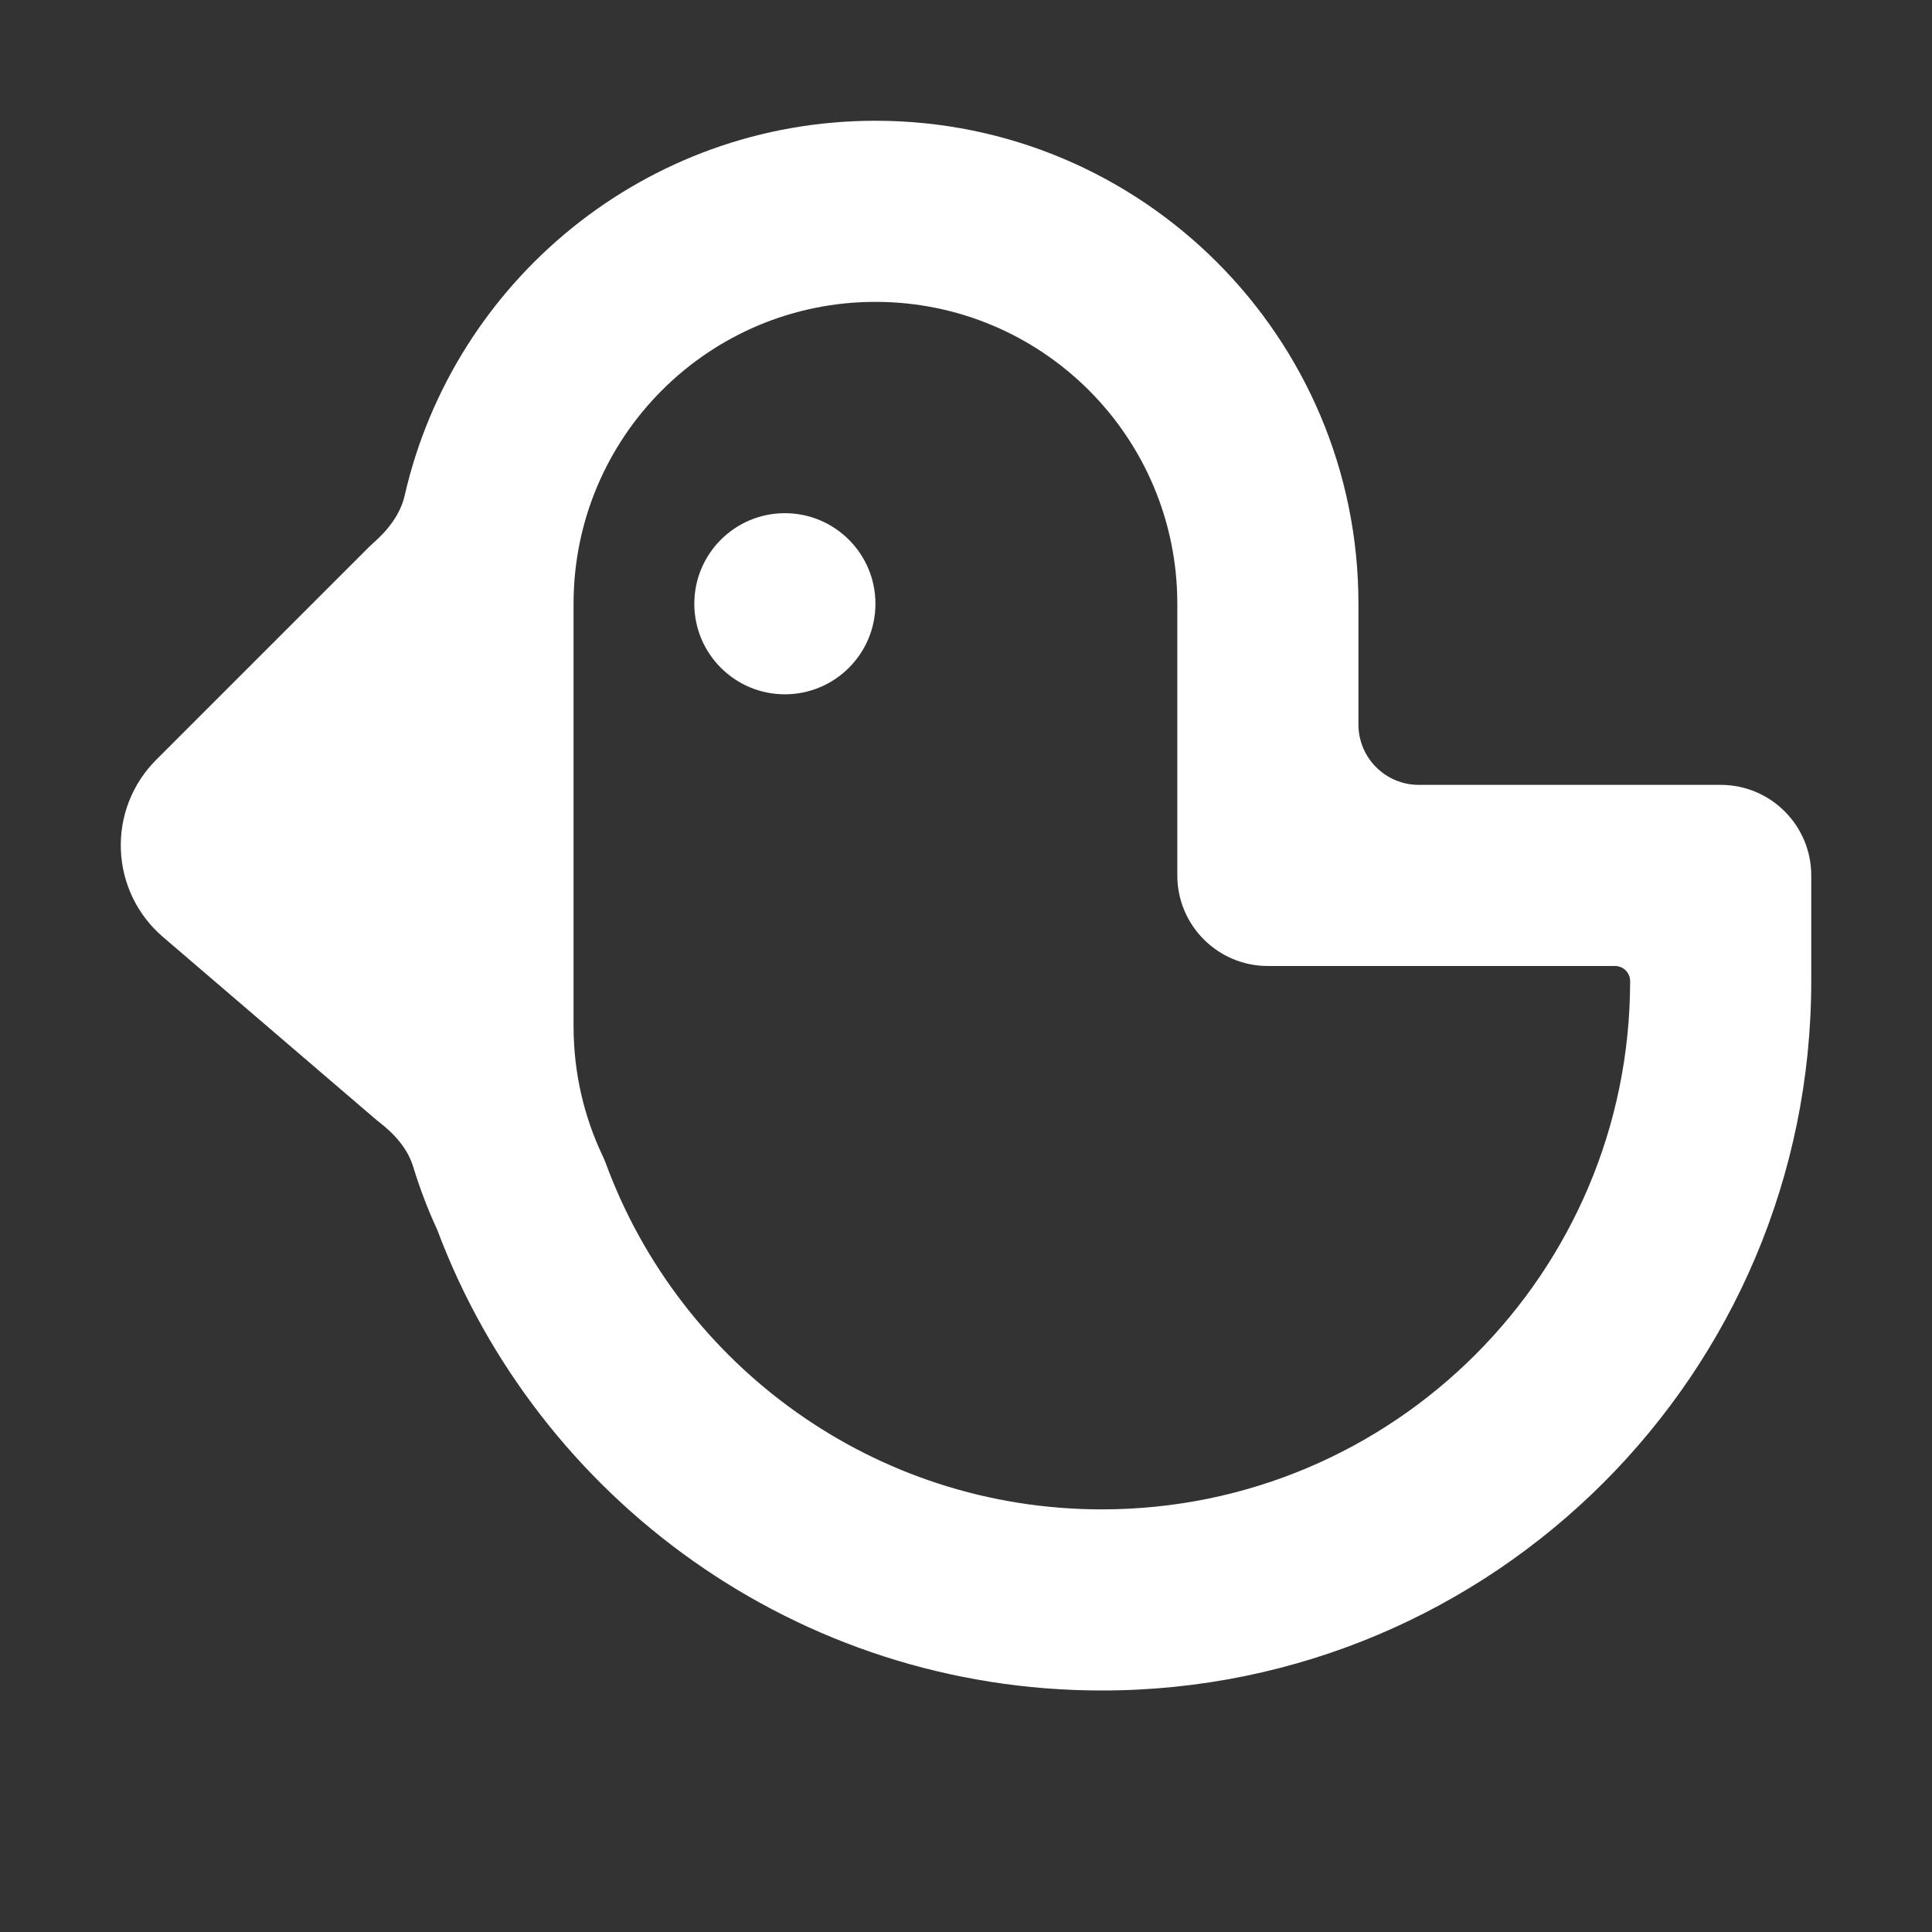 <svg width="32" height="32" viewBox="0 0 16 16" fill="none" xmlns="http://www.w3.org/2000/svg">

<rect x="0" y="0" width="16" height="16" fill="#333333" stroke="none"/>

<path fill-rule="evenodd" clip-rule="evenodd" d="M7.25 2.5C5.869 2.5 4.75 3.619 4.75 5V5.25V7.25V8.125V8.494C4.75 8.498 4.75 8.502 4.75 8.505C4.751 8.889 4.838 9.251 4.991 9.573C5.001 9.594 5.01 9.615 5.018 9.637C5.634 11.309 7.241 12.5 9.125 12.5C11.541 12.5 13.5 10.541 13.5 8.125C13.5 8.056 13.444 8 13.375 8H10.5C10.086 8 9.75 7.664 9.75 7.25V5C9.75 3.619 8.631 2.5 7.25 2.5ZM3.139 9.292C3.265 9.389 3.376 9.511 3.422 9.663C3.477 9.843 3.544 10.018 3.622 10.187C4.457 12.413 6.605 14 9.125 14C12.37 14 15 11.37 15 8.125V7.25C15 6.836 14.664 6.5 14.25 6.5H11.75C11.474 6.5 11.25 6.276 11.25 6V5C11.25 2.791 9.459 1 7.25 1C5.349 1 3.757 2.327 3.351 4.105C3.315 4.261 3.211 4.392 3.09 4.498C3.074 4.513 3.058 4.527 3.043 4.543L1.293 6.293C1.096 6.49 0.99 6.76 1.001 7.038C1.011 7.317 1.138 7.578 1.349 7.759L3.099 9.259C3.112 9.271 3.126 9.281 3.139 9.292ZM7.25 5C7.25 5.414 6.914 5.75 6.5 5.75C6.086 5.75 5.75 5.414 5.75 5C5.75 4.586 6.086 4.25 6.5 4.25C6.914 4.25 7.25 4.586 7.25 5Z" fill="white"/>
</svg>
